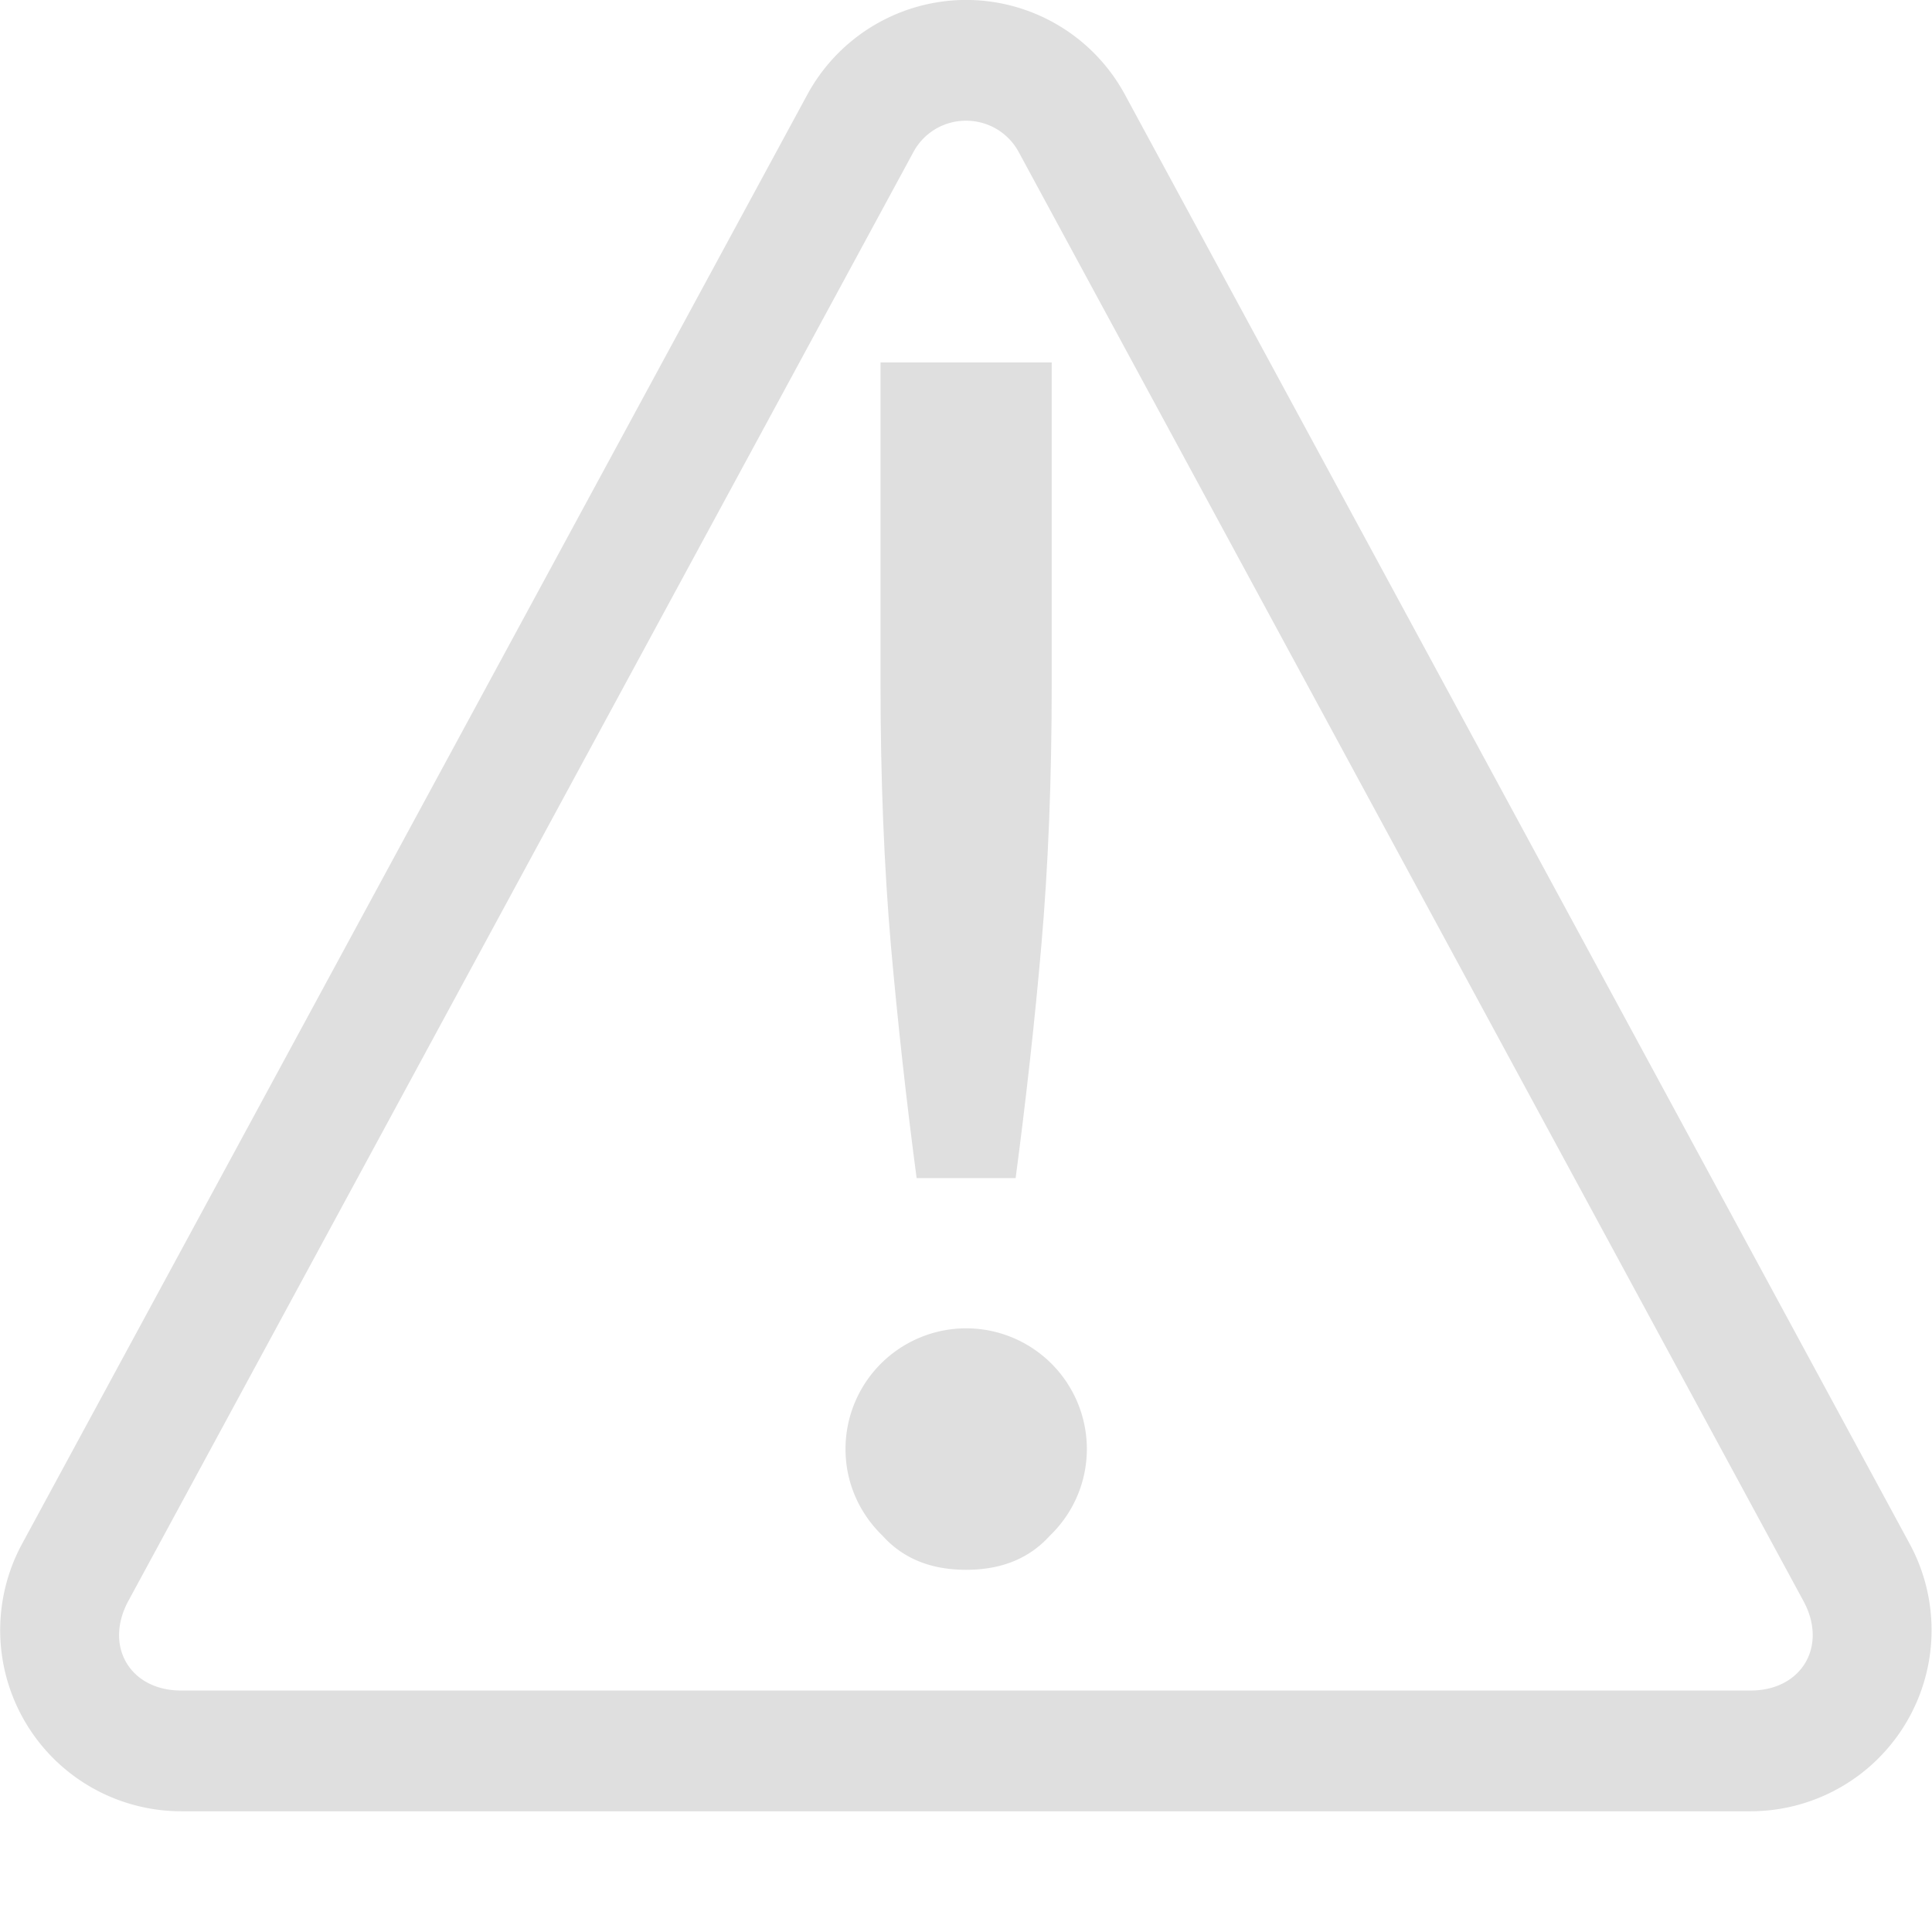 <?xml version="1.0" encoding="UTF-8" standalone="no"?>
<svg
   xmlns:dc="http://purl.org/dc/elements/1.1/"
   xmlns:cc="http://creativecommons.org/ns#"
   xmlns:rdf="http://www.w3.org/1999/02/22-rdf-syntax-ns#"
   xmlns:svg="http://www.w3.org/2000/svg"
   xmlns="http://www.w3.org/2000/svg"
   xmlns:sodipodi="http://sodipodi.sourceforge.net/DTD/sodipodi-0.dtd"
   xmlns:inkscape="http://www.inkscape.org/namespaces/inkscape"
   height="16.002"
   width="16.002"
   version="1.1"
   id="svg4"
   sodipodi:docname="dialog-warning.svg"
   inkscape:version="0.92.3 (2405546, 2018-03-11)">
  <defs
     id="defs8" />
  <sodipodi:namedview
     pagecolor="#ffffff"
     bordercolor="#dfdfdf"
     borderopacity="1"
     objecttolerance="10"
     gridtolerance="10"
     guidetolerance="10"
     inkscape:pageopacity="0"
     inkscape:pageshadow="2"
     inkscape:window-width="640"
     inkscape:window-height="480"
     id="namedview6"
     showgrid="false"
     inkscape:zoom="12.903085"
     inkscape:cx="-15.155782"
     inkscape:cy="7.2149762"
     inkscape:current-layer="svg4" />
  <path
     style="line-height:normal;font-variant-ligatures:normal;font-variant-position:normal;font-variant-caps:normal;font-variant-numeric:normal;font-variant-alternates:normal;font-feature-settings:normal;text-indent:0;text-align:start;text-decoration-line:none;text-decoration-style:solid;text-decoration-color:#000;text-transform:none;text-orientation:mixed;shape-padding:0;isolation:auto;mix-blend-mode:normal;fill:#dfdfdf;fill-opacity:1"
     d="M 7.963 0 A 1.499 1.499 0 0 0 6.686 0.785 L 0.184 12.785 A 1.5 1.5 0 0 0 1.5 15.002 L 14.5 15.002 A 1.5 1.5 0 0 0 15.816 12.785 L 9.318 0.785 A 1.496 1.496 0 0 0 7.963 0 z M 7.988 1 A 0.494 0.494 0 0 1 8.439 1.262 L 14.938 13.262 C 15.14 13.636 14.921 14.002 14.5 14.002 L 1.5 14.002 C 1.078 14.002 0.861 13.636 1.062 13.262 L 7.564 1.262 A 0.493 0.493 0 0 1 7.988 1 z "
     id="path13" />
  <path
     style="line-height:normal;font-variant-ligatures:normal;font-variant-position:normal;font-variant-caps:normal;font-variant-numeric:normal;font-variant-alternates:normal;font-feature-settings:normal;text-indent:0;text-align:start;text-decoration-line:none;text-decoration-style:solid;text-decoration-color:#000;text-transform:none;text-orientation:mixed;shape-padding:0;isolation:auto;mix-blend-mode:normal;fill:#dfdfdf;fill-opacity:1"
     d="m 7.293,3.002 v 2.662 c 0,0.793 0.03,1.517 0.086,2.168 0.057,0.642 0.128,1.284 0.213,1.926 h 0.82 C 8.497,9.116 8.569,8.474 8.625,7.832 8.682,7.181 8.711,6.457 8.711,5.664 V 3.002 Z"
     id="path9" />
  <path
     style="line-height:normal;font-variant-ligatures:normal;font-variant-position:normal;font-variant-caps:normal;font-variant-numeric:normal;font-variant-alternates:normal;font-feature-settings:normal;text-indent:0;text-align:start;text-decoration-line:none;text-decoration-style:solid;text-decoration-color:#000;text-transform:none;text-orientation:mixed;shape-padding:0;isolation:auto;mix-blend-mode:normal;fill:#dfdfdf;fill-opacity:1"
     d="m 8.003,11.002 a 1,1 0 0 0 -1,1 c 0,0.282 0.118,0.535 0.306,0.717 0.17,0.189 0.4,0.283 0.693,0.283 0.293,0 0.524,-0.094 0.694,-0.283 a 0.994,0.994 0 0 0 0.306,-0.717 1,1 0 0 0 -1,-1 z"
     id="path2" />
</svg>
